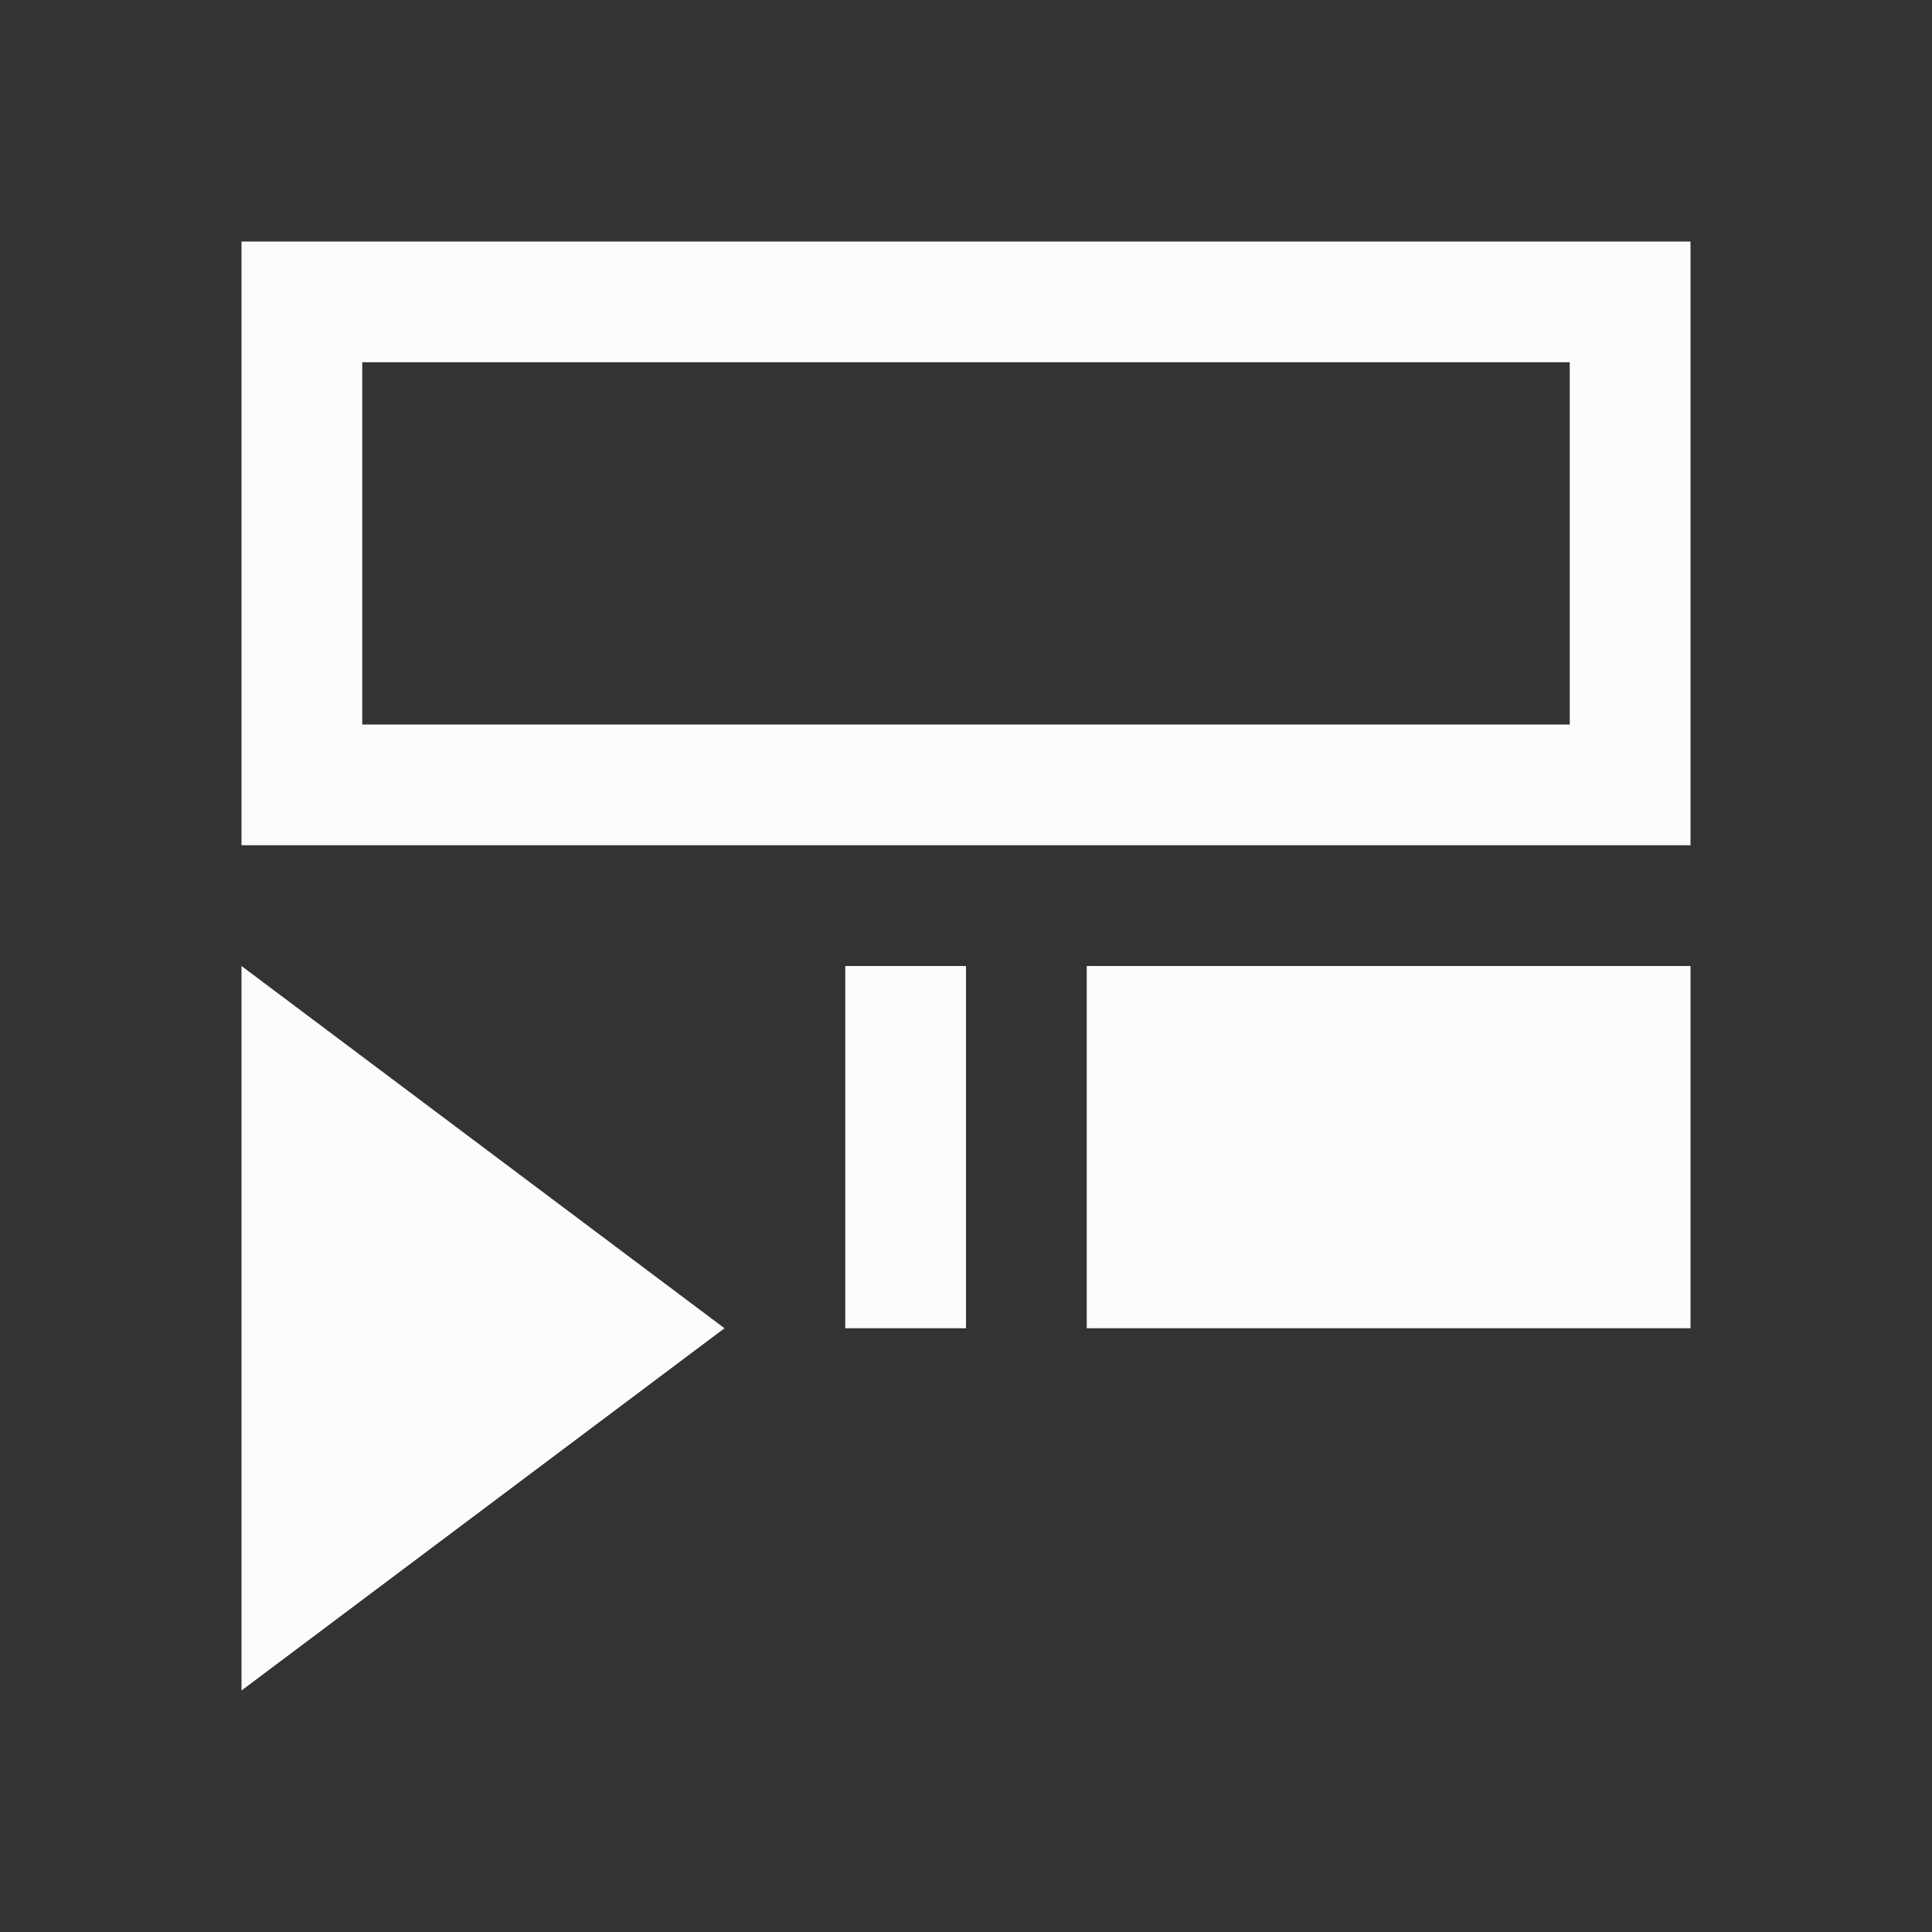 <svg xmlns="http://www.w3.org/2000/svg" viewBox="0 0 16 16">
<rect x="0" y="0" width="16" height="16" fill="#333333" stroke="none"/>
<defs id="defs3051">
<style id="current-color-scheme" type="text/css">
.ColorScheme-Text{color:#fcfcfc}
</style>
</defs>
<path d="M2 2v5h12V2zm1 1h10v3H3zM2 8v6l4-3zm5 0v3h1V8zm2 0v3h5V8z" class="ColorScheme-Text" style="fill:currentColor;fill-opacity:1;stroke:none"/>
</svg>
